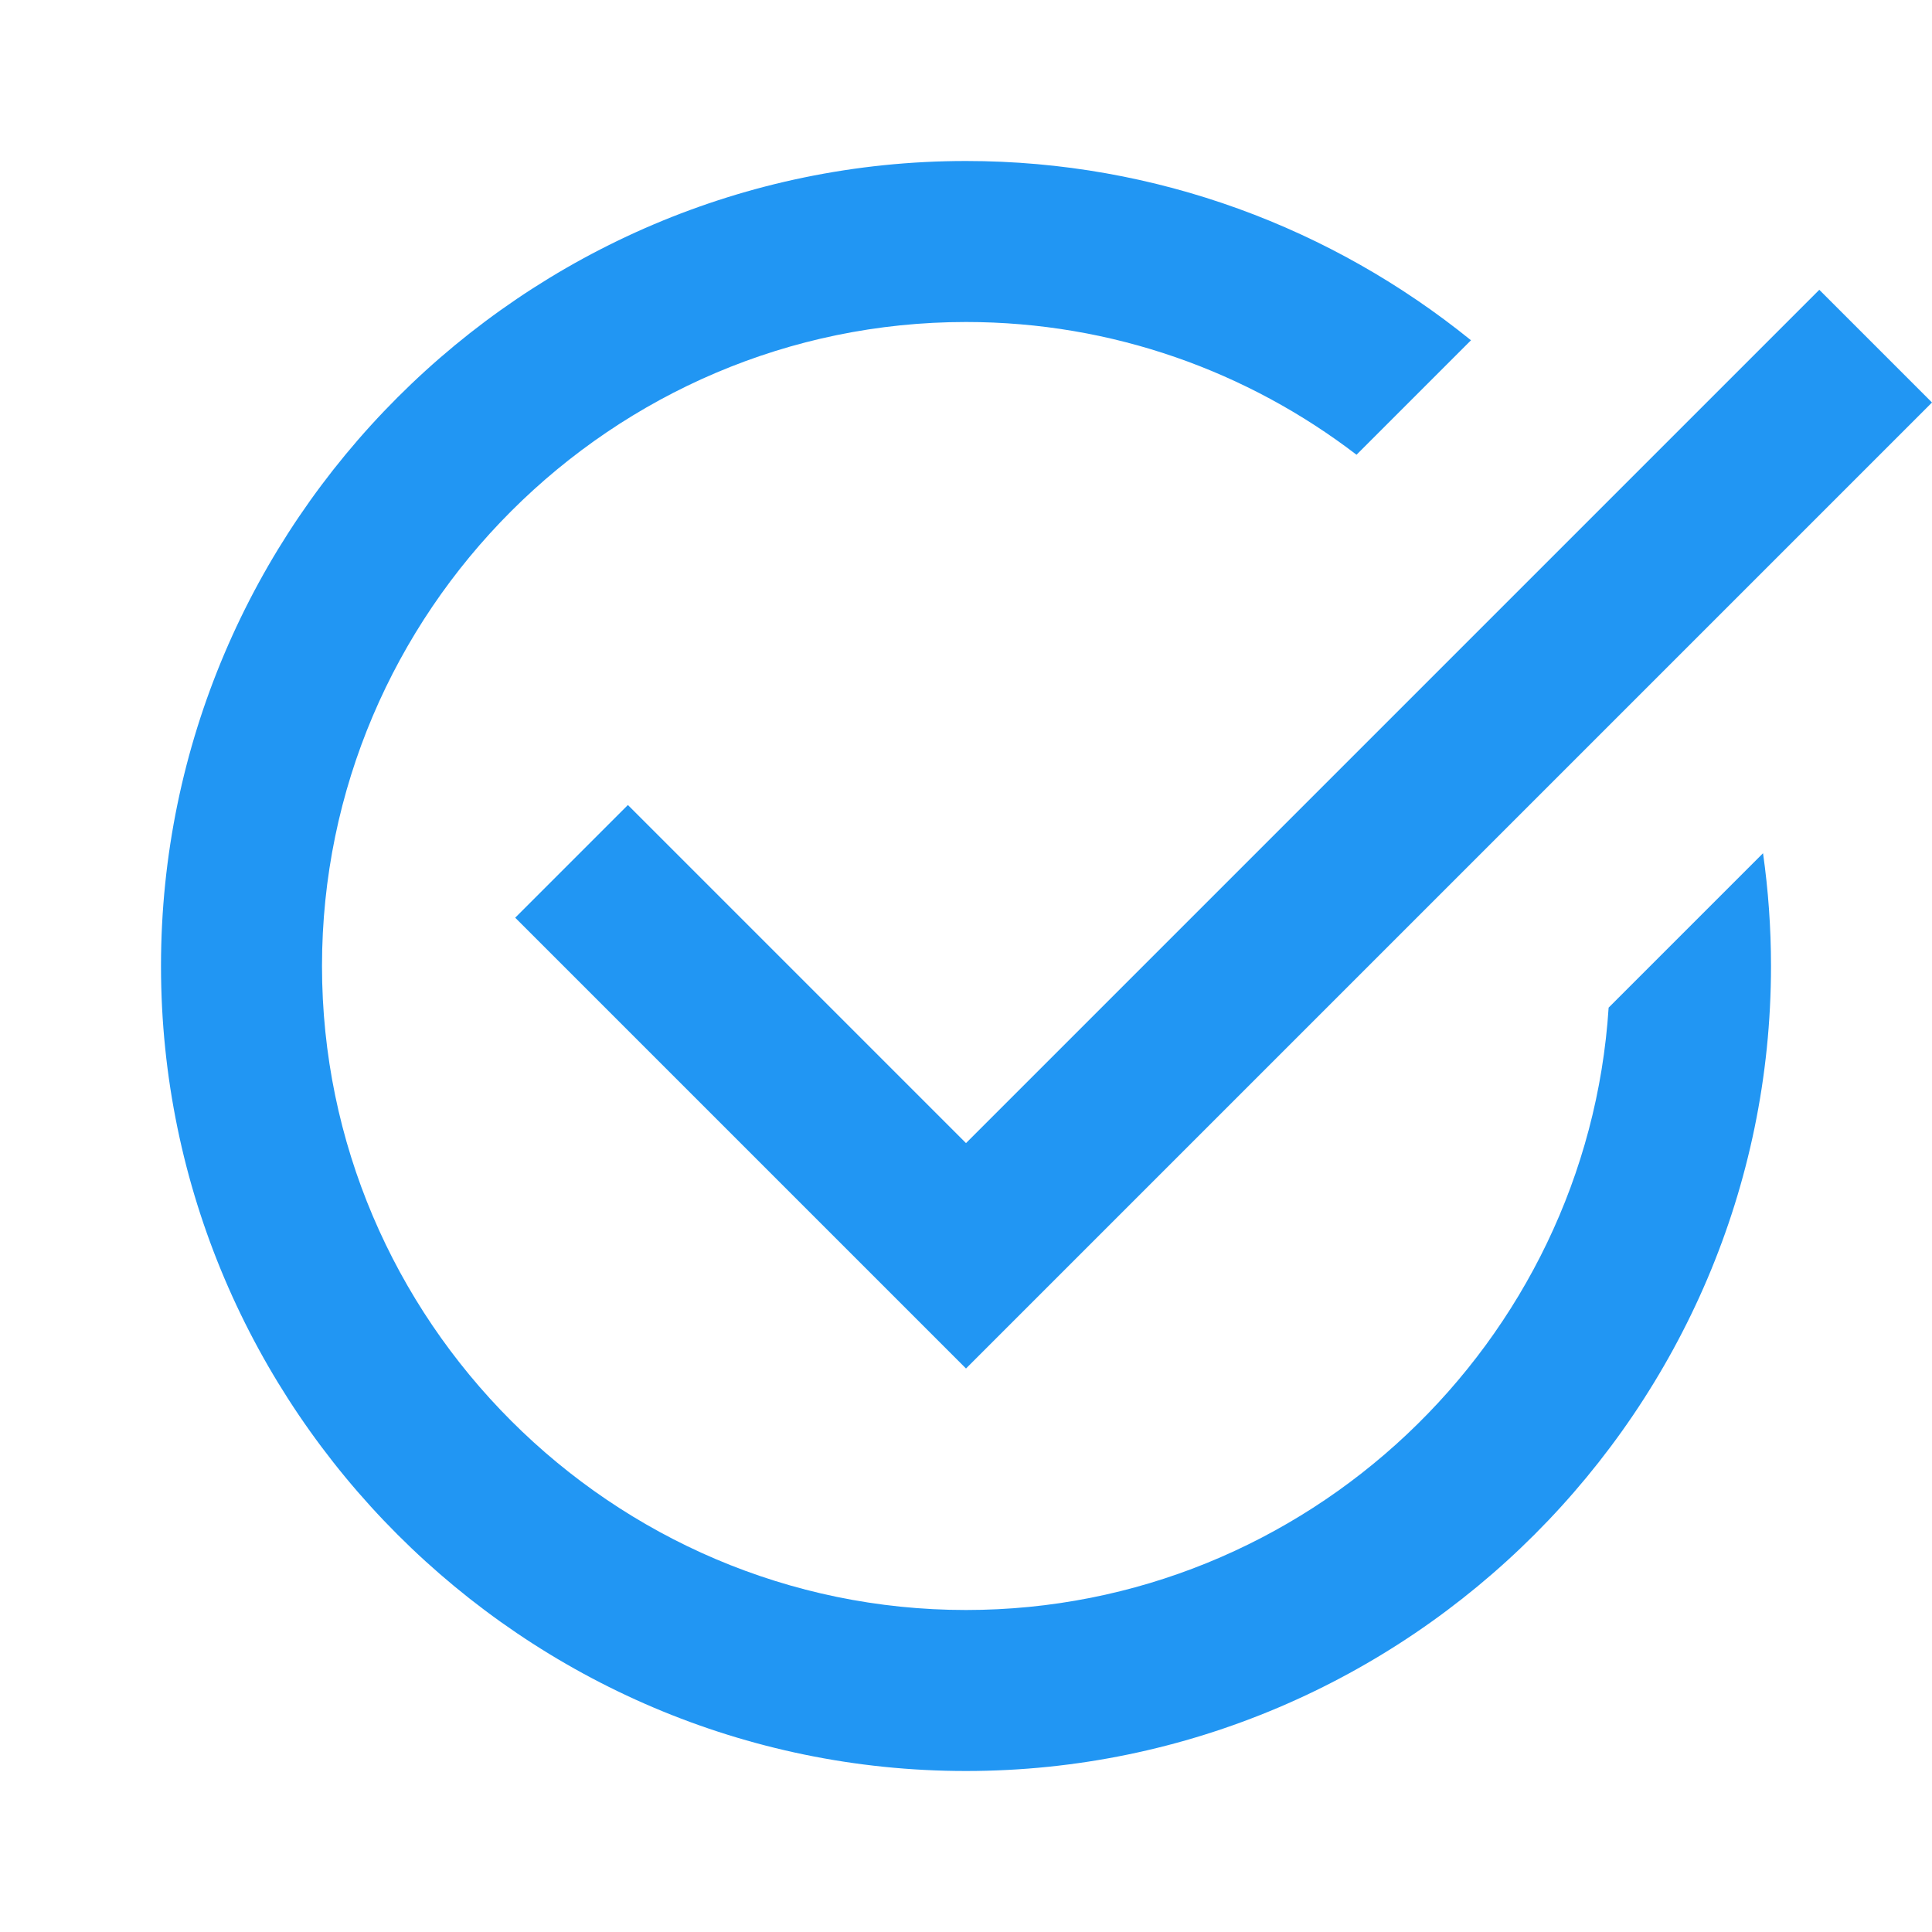 <svg width="24" height="24" viewBox="0 0 24 24" fill="none" xmlns="http://www.w3.org/2000/svg">
<path d="M12 14.2L7.8 10L6.4 11.4L12 17L24 5L22.6 3.6L12 14.2Z" fill="#2196F3"/>
<path d="M19.983 12.517C19.715 16.678 16.227 20 12 20C7.6 20 4 16.4 4 12C4 7.6 7.6 4 12 4C13.82 4 15.503 4.616 16.851 5.649L18.273 4.227C16.555 2.836 14.37 2 12 2C6.5 2 2 6.5 2 12C2 17.5 6.5 22 12 22C17.5 22 22 17.5 22 12C22 11.525 21.966 11.057 21.901 10.599L19.983 12.517Z" fill="#2196F3"/>
</svg>
